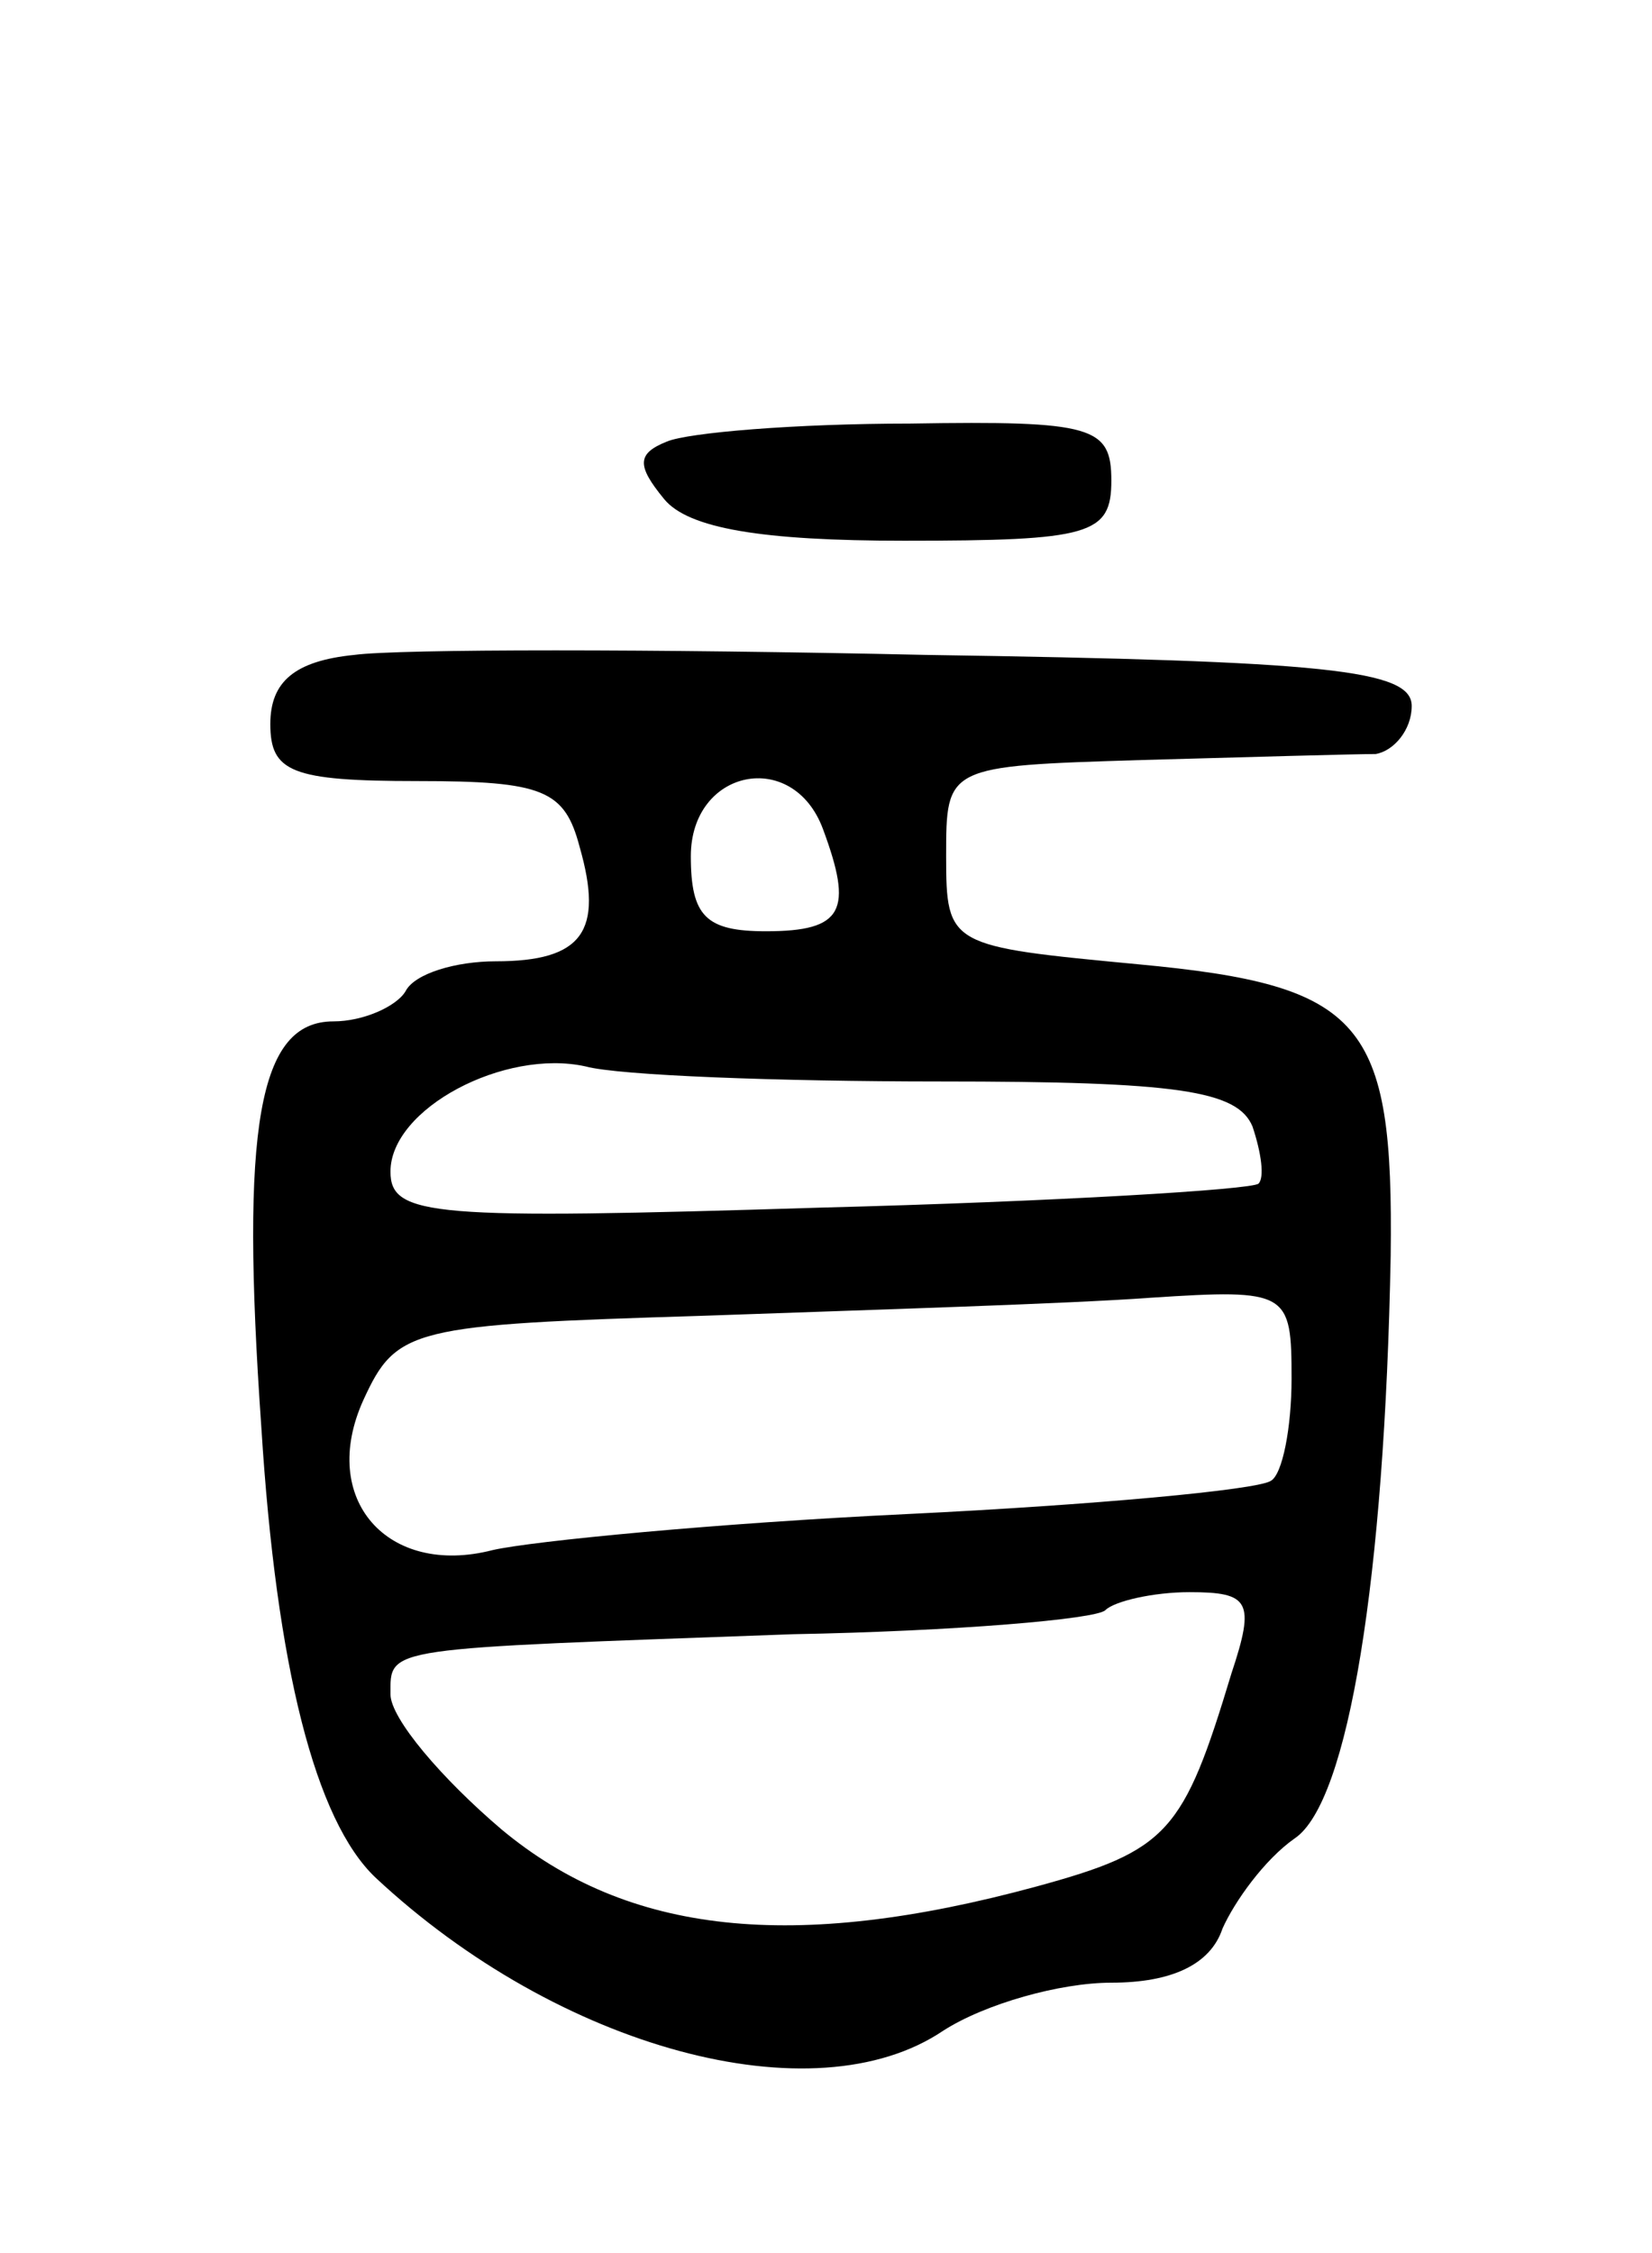 <svg version="1.0" xmlns="http://www.w3.org/2000/svg"
 width="55pt" height="75pt" viewBox="0 0 55 75"
 preserveAspectRatio="xMidYMid meet">
<g transform="translate(0,75) scale(0.1,-0.1)"
fill="#000000" stroke="none">
<path d="M222 603 c-10 -4 -10 -8 -1 -19 8 -10 33 -14 80 -14 62 0 69 2 69 20
0 18 -6 20 -67 19 -38 0 -74 -3 -81 -6z"/>
<path d="M118 532 c-20 -2 -28 -9 -28 -23 0 -16 7 -19 49 -19 42 0 49 -3 54
-22 8 -28 1 -38 -28 -38 -13 0 -27 -4 -30 -10 -3 -5 -14 -10 -24 -10 -25 0
-31 -35 -24 -135 5 -80 18 -131 38 -150 61 -57 146 -80 189 -51 14 9 39 16 56
16 20 0 33 6 37 18 4 9 14 23 24 30 18 12 30 87 32 194 1 78 -9 90 -84 97 -63
6 -64 6 -64 36 0 30 0 30 65 32 36 1 71 2 78 2 6 1 12 8 12 16 0 12 -28 15
-162 17 -90 2 -175 2 -190 0z m156 -58 c10 -27 7 -34 -19 -34 -20 0 -25 5 -25
25 0 29 34 36 44 9z m39 -84 c79 0 99 -3 104 -15 3 -9 4 -17 2 -19 -2 -2 -68
-6 -146 -8 -129 -4 -143 -3 -143 12 0 21 38 41 65 35 11 -3 64 -5 118 -5z
m117 -99 c0 -16 -3 -32 -7 -34 -5 -3 -59 -8 -121 -11 -63 -3 -125 -9 -138 -12
-35 -9 -58 17 -43 50 11 24 16 25 113 28 56 2 122 4 149 6 46 3 47 2 47 -27z
m-20 -98 c-16 -53 -21 -59 -65 -71 -81 -22 -136 -16 -178 19 -20 17 -37 37
-37 45 0 16 -3 15 134 20 54 1 101 5 104 8 3 3 16 6 28 6 20 0 22 -3 14 -27z"/>
</g>
</svg>

